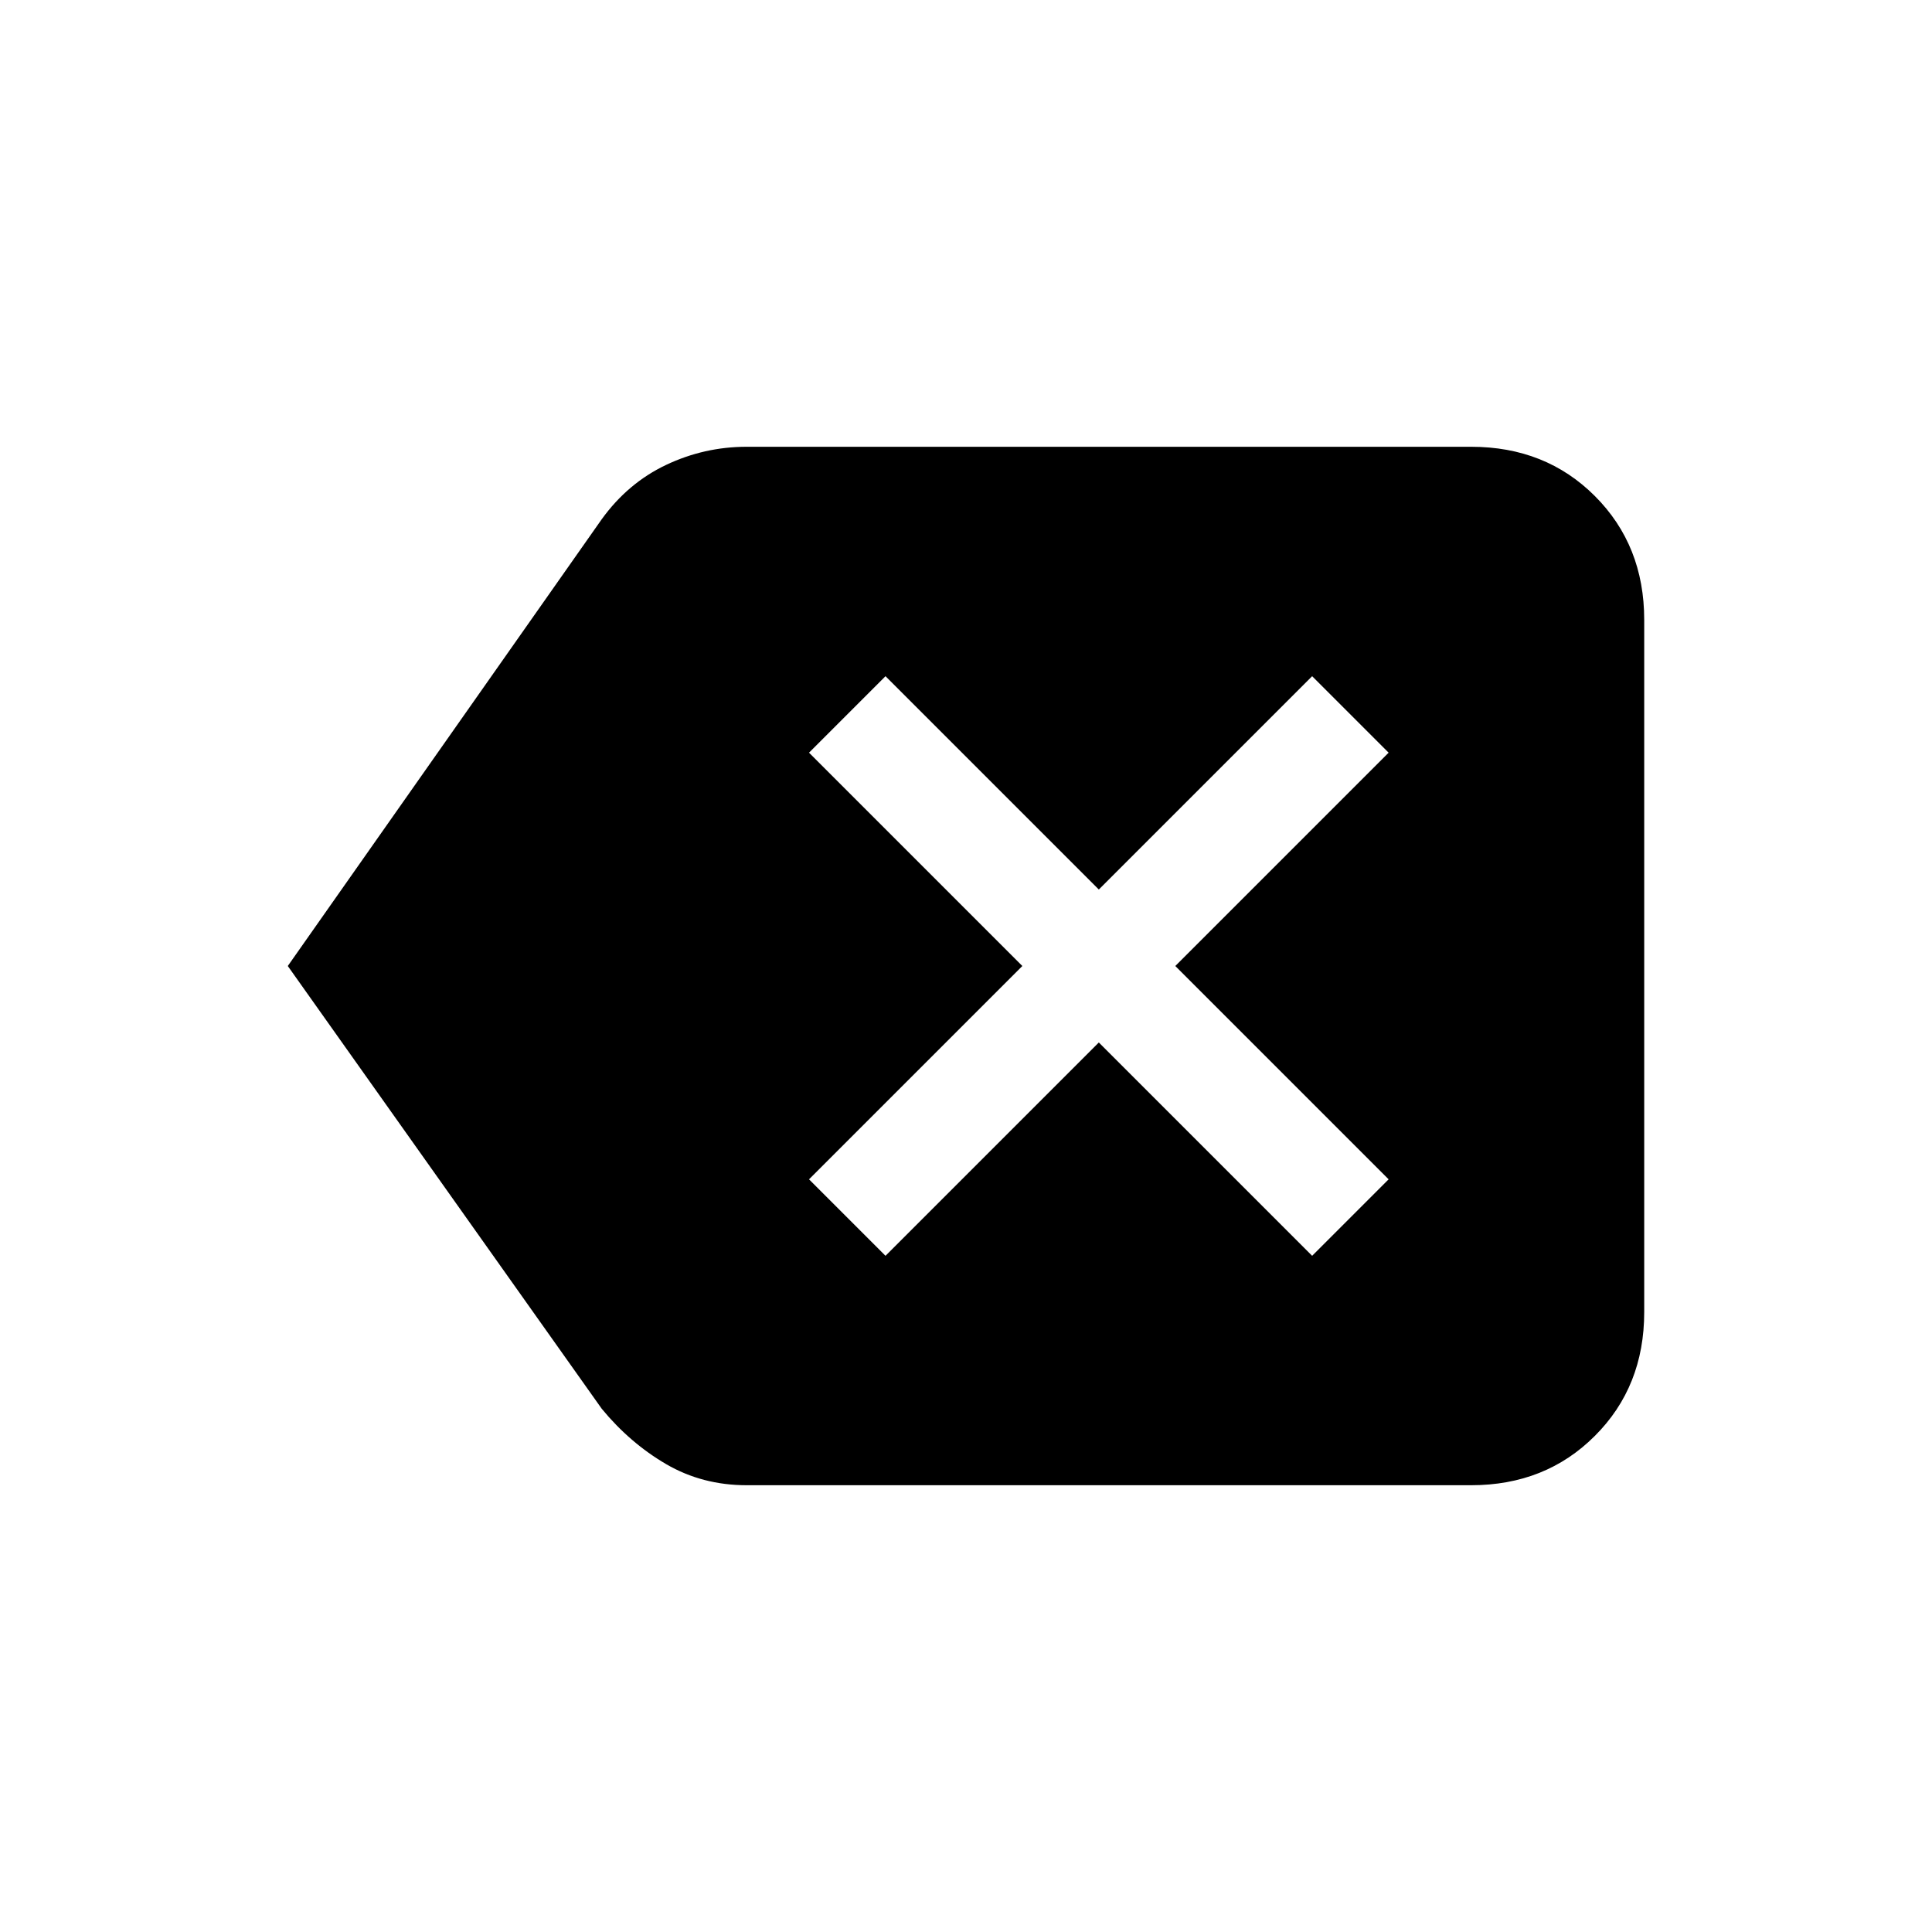 <svg xmlns="http://www.w3.org/2000/svg" height="24" width="24"><path d="m11 15.6 2.65-2.65 2.65 2.65.95-.95L14.6 12l2.65-2.65-.95-.95-2.65 2.65L11 8.4l-.95.95L12.7 12l-2.65 2.65ZM3.575 12l3.9-5.55q.325-.45.8-.675.475-.225 1-.225h9q.925 0 1.537.612.613.613.613 1.538v8.6q0 .925-.613 1.537-.612.613-1.537.613h-9q-.55 0-1-.262-.45-.263-.8-.688Z"/></svg>
